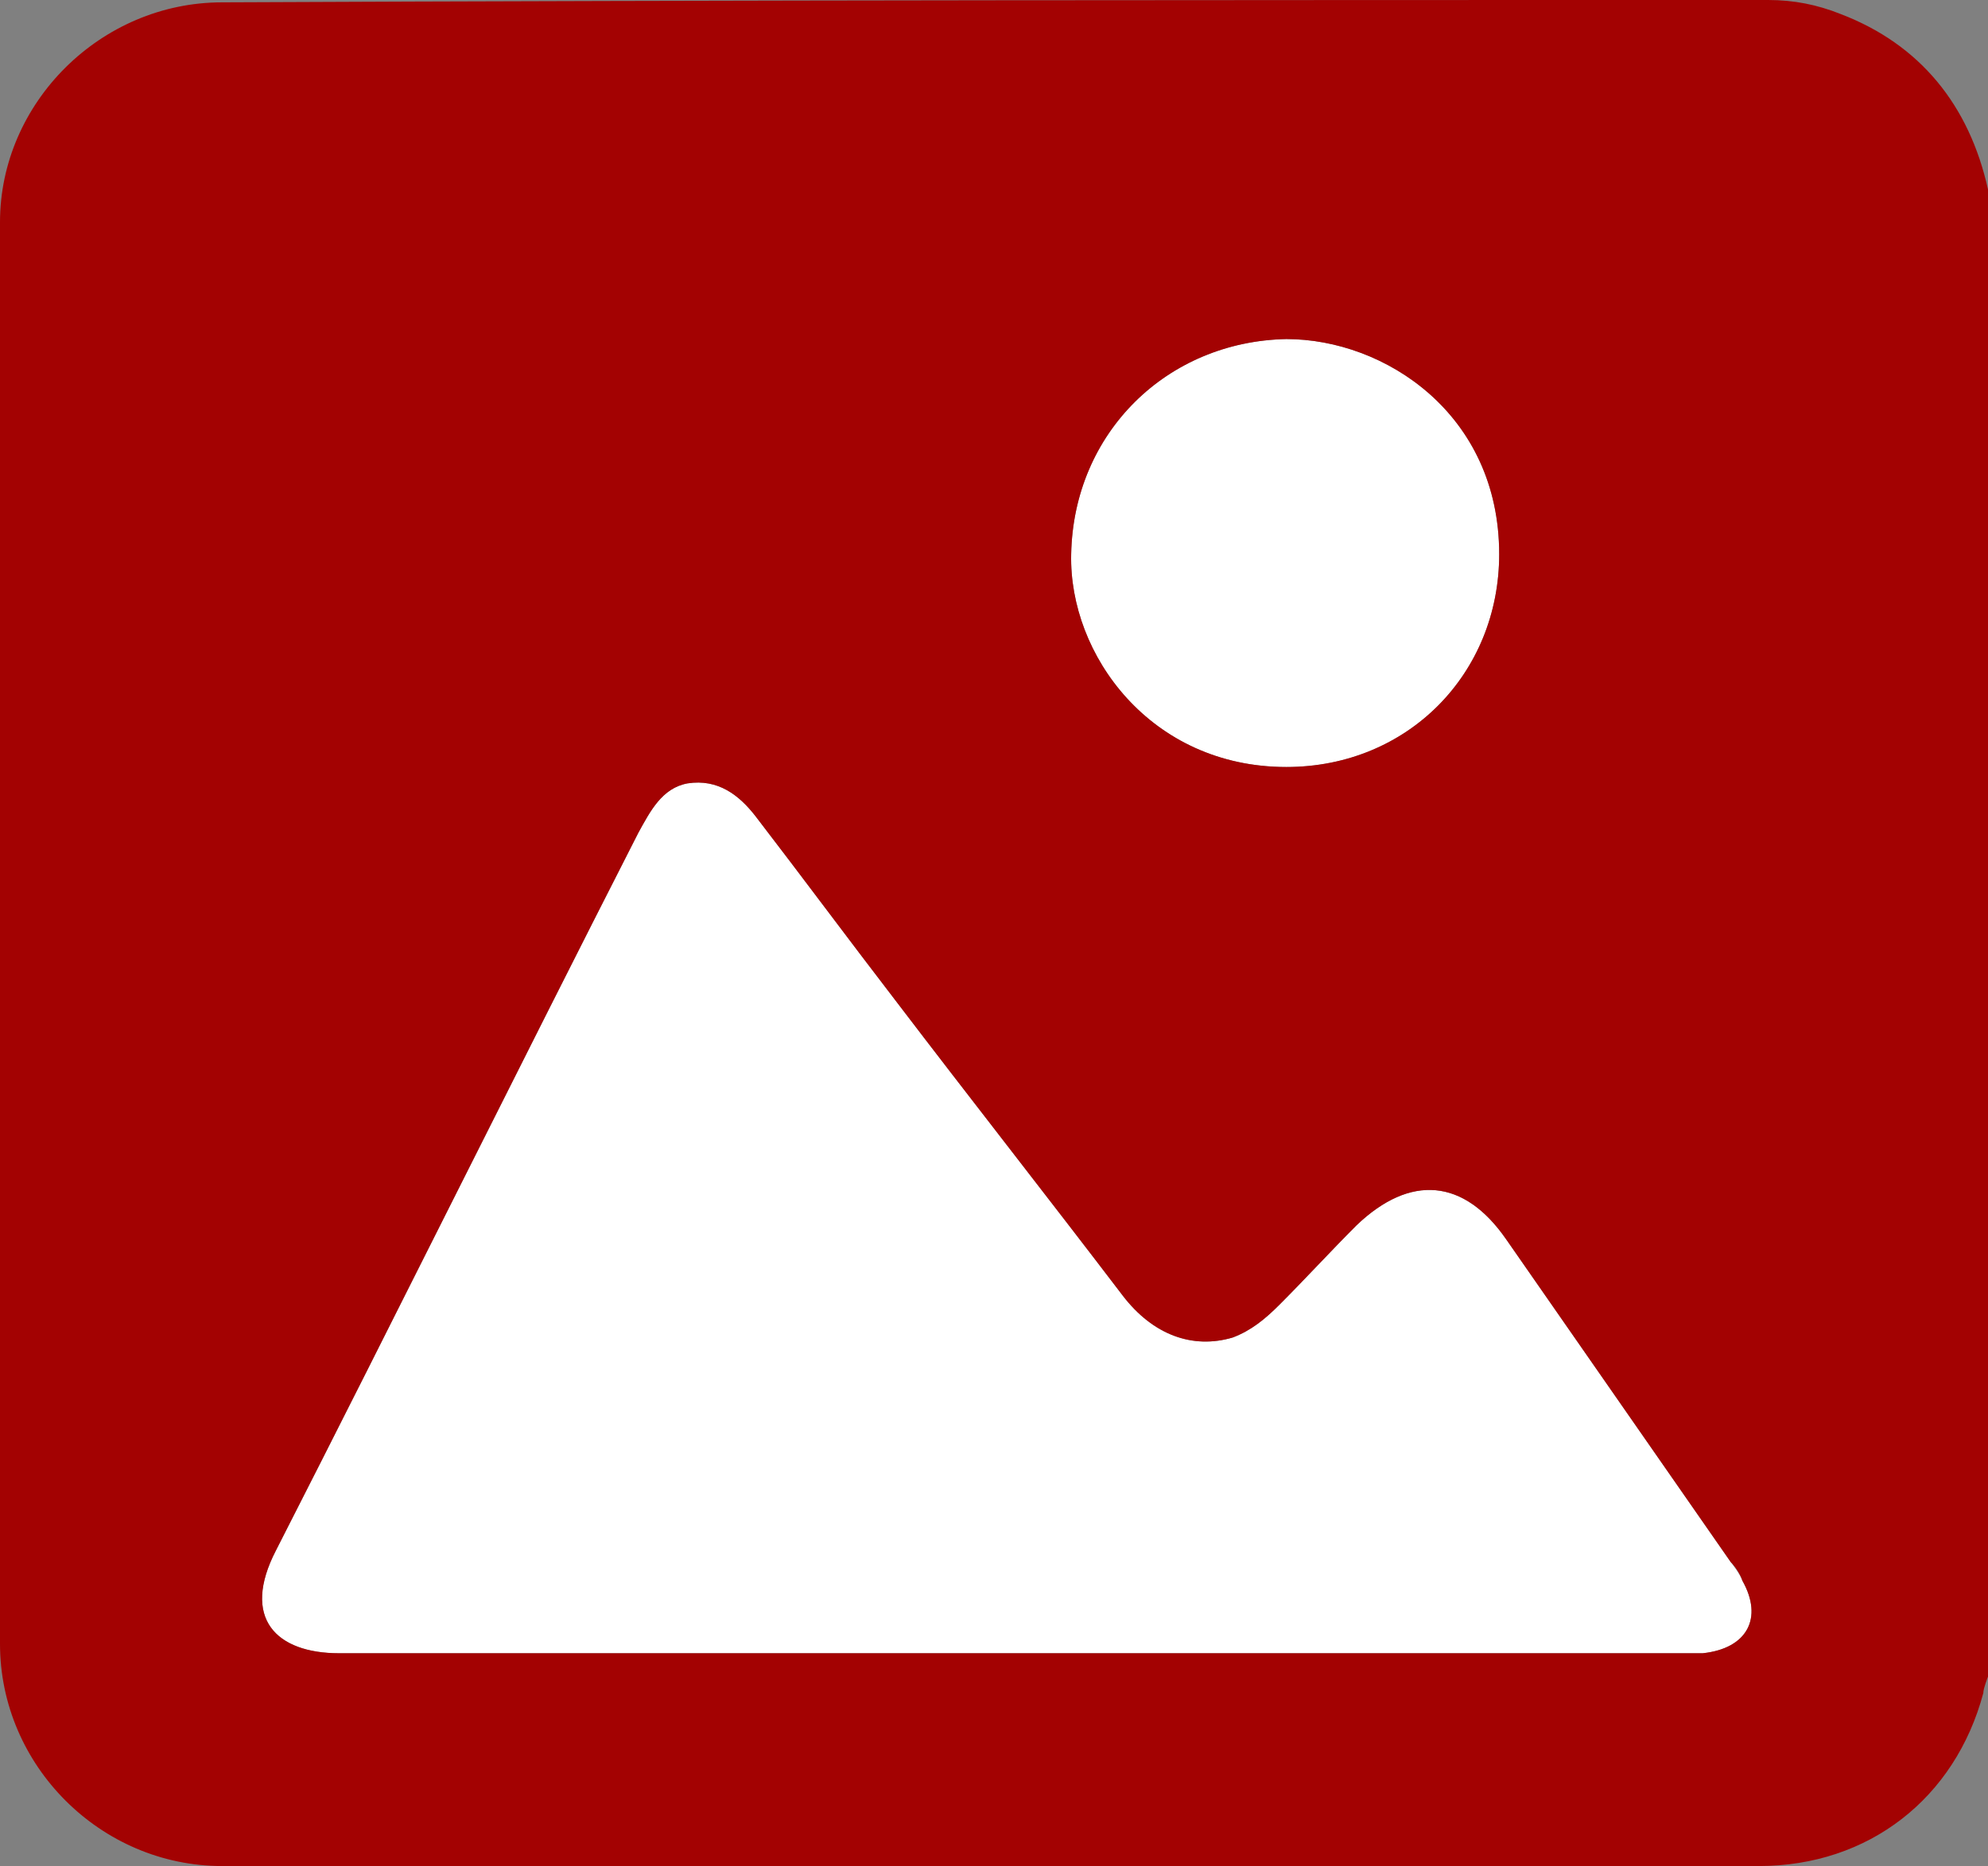 <?xml version="1.0" encoding="UTF-8"?>
<svg id="Layer_1" xmlns="http://www.w3.org/2000/svg" viewBox="0 0 8.5 7.98">
  <rect x="0" y="0" width="8.5" height="7.98" fill="#808080" stroke="none"/>
  <defs>
    <style>
      .cls-1 {
        fill: #a30202;
      }

      .cls-2 {
        fill: #fff;
      }
    </style>
  </defs>
  <path class="cls-2" d="M7.4,6.68s.04.05.05.08c.09.16.02.29-.17.31h-2.96c-.96,0-1.92,0-2.87,0-.27,0-.42-.15-.27-.44.52-1.02,1.03-2.05,1.55-3.07.05-.09.1-.19.21-.21.13-.02.22.05.29.14.2.26.4.53.6.79.32.42.65.84.97,1.26.13.17.3.23.47.18.08-.03.14-.08.2-.14.11-.11.22-.23.33-.34.23-.22.46-.2.64.06l.96,1.38Z"/>
  <path class="cls-2" d="M6.41,2.37c0,.51-.39.91-.91.91-.58,0-.93-.48-.92-.91.01-.52.41-.91.92-.92.42,0,.91.32.91.92Z"/>
  <path class="cls-1" d="M5.5,3.28c.52,0,.91-.4.91-.91,0-.6-.49-.92-.91-.92-.51.01-.91.4-.92.92-.01.43.34.91.92.91ZM7.28,7.07c.19-.02.26-.15.17-.31-.01-.03-.03-.06-.05-.08l-.96-1.38c-.18-.26-.41-.28-.64-.06-.11.11-.22.23-.33.34-.06.06-.12.11-.2.14-.17.05-.34-.01-.47-.18-.32-.42-.65-.84-.97-1.26-.2-.26-.4-.53-.6-.79-.07-.09-.16-.16-.29-.14-.11.02-.16.12-.21.21-.52,1.02-1.03,2.05-1.55,3.07-.15.29,0,.44.27.44.95,0,1.91,0,2.87,0h2.96ZM8.5.81v6.36s-.02.05-.02.07c-.12.45-.49.74-.96.74H.95c-.52,0-.95-.43-.95-.95V.95C0,.44.43.01.95.01c2.2-.01,4.41-.01,6.61-.01.11,0,.21.02.31.06.34.13.55.39.63.75Z"/>
</svg>